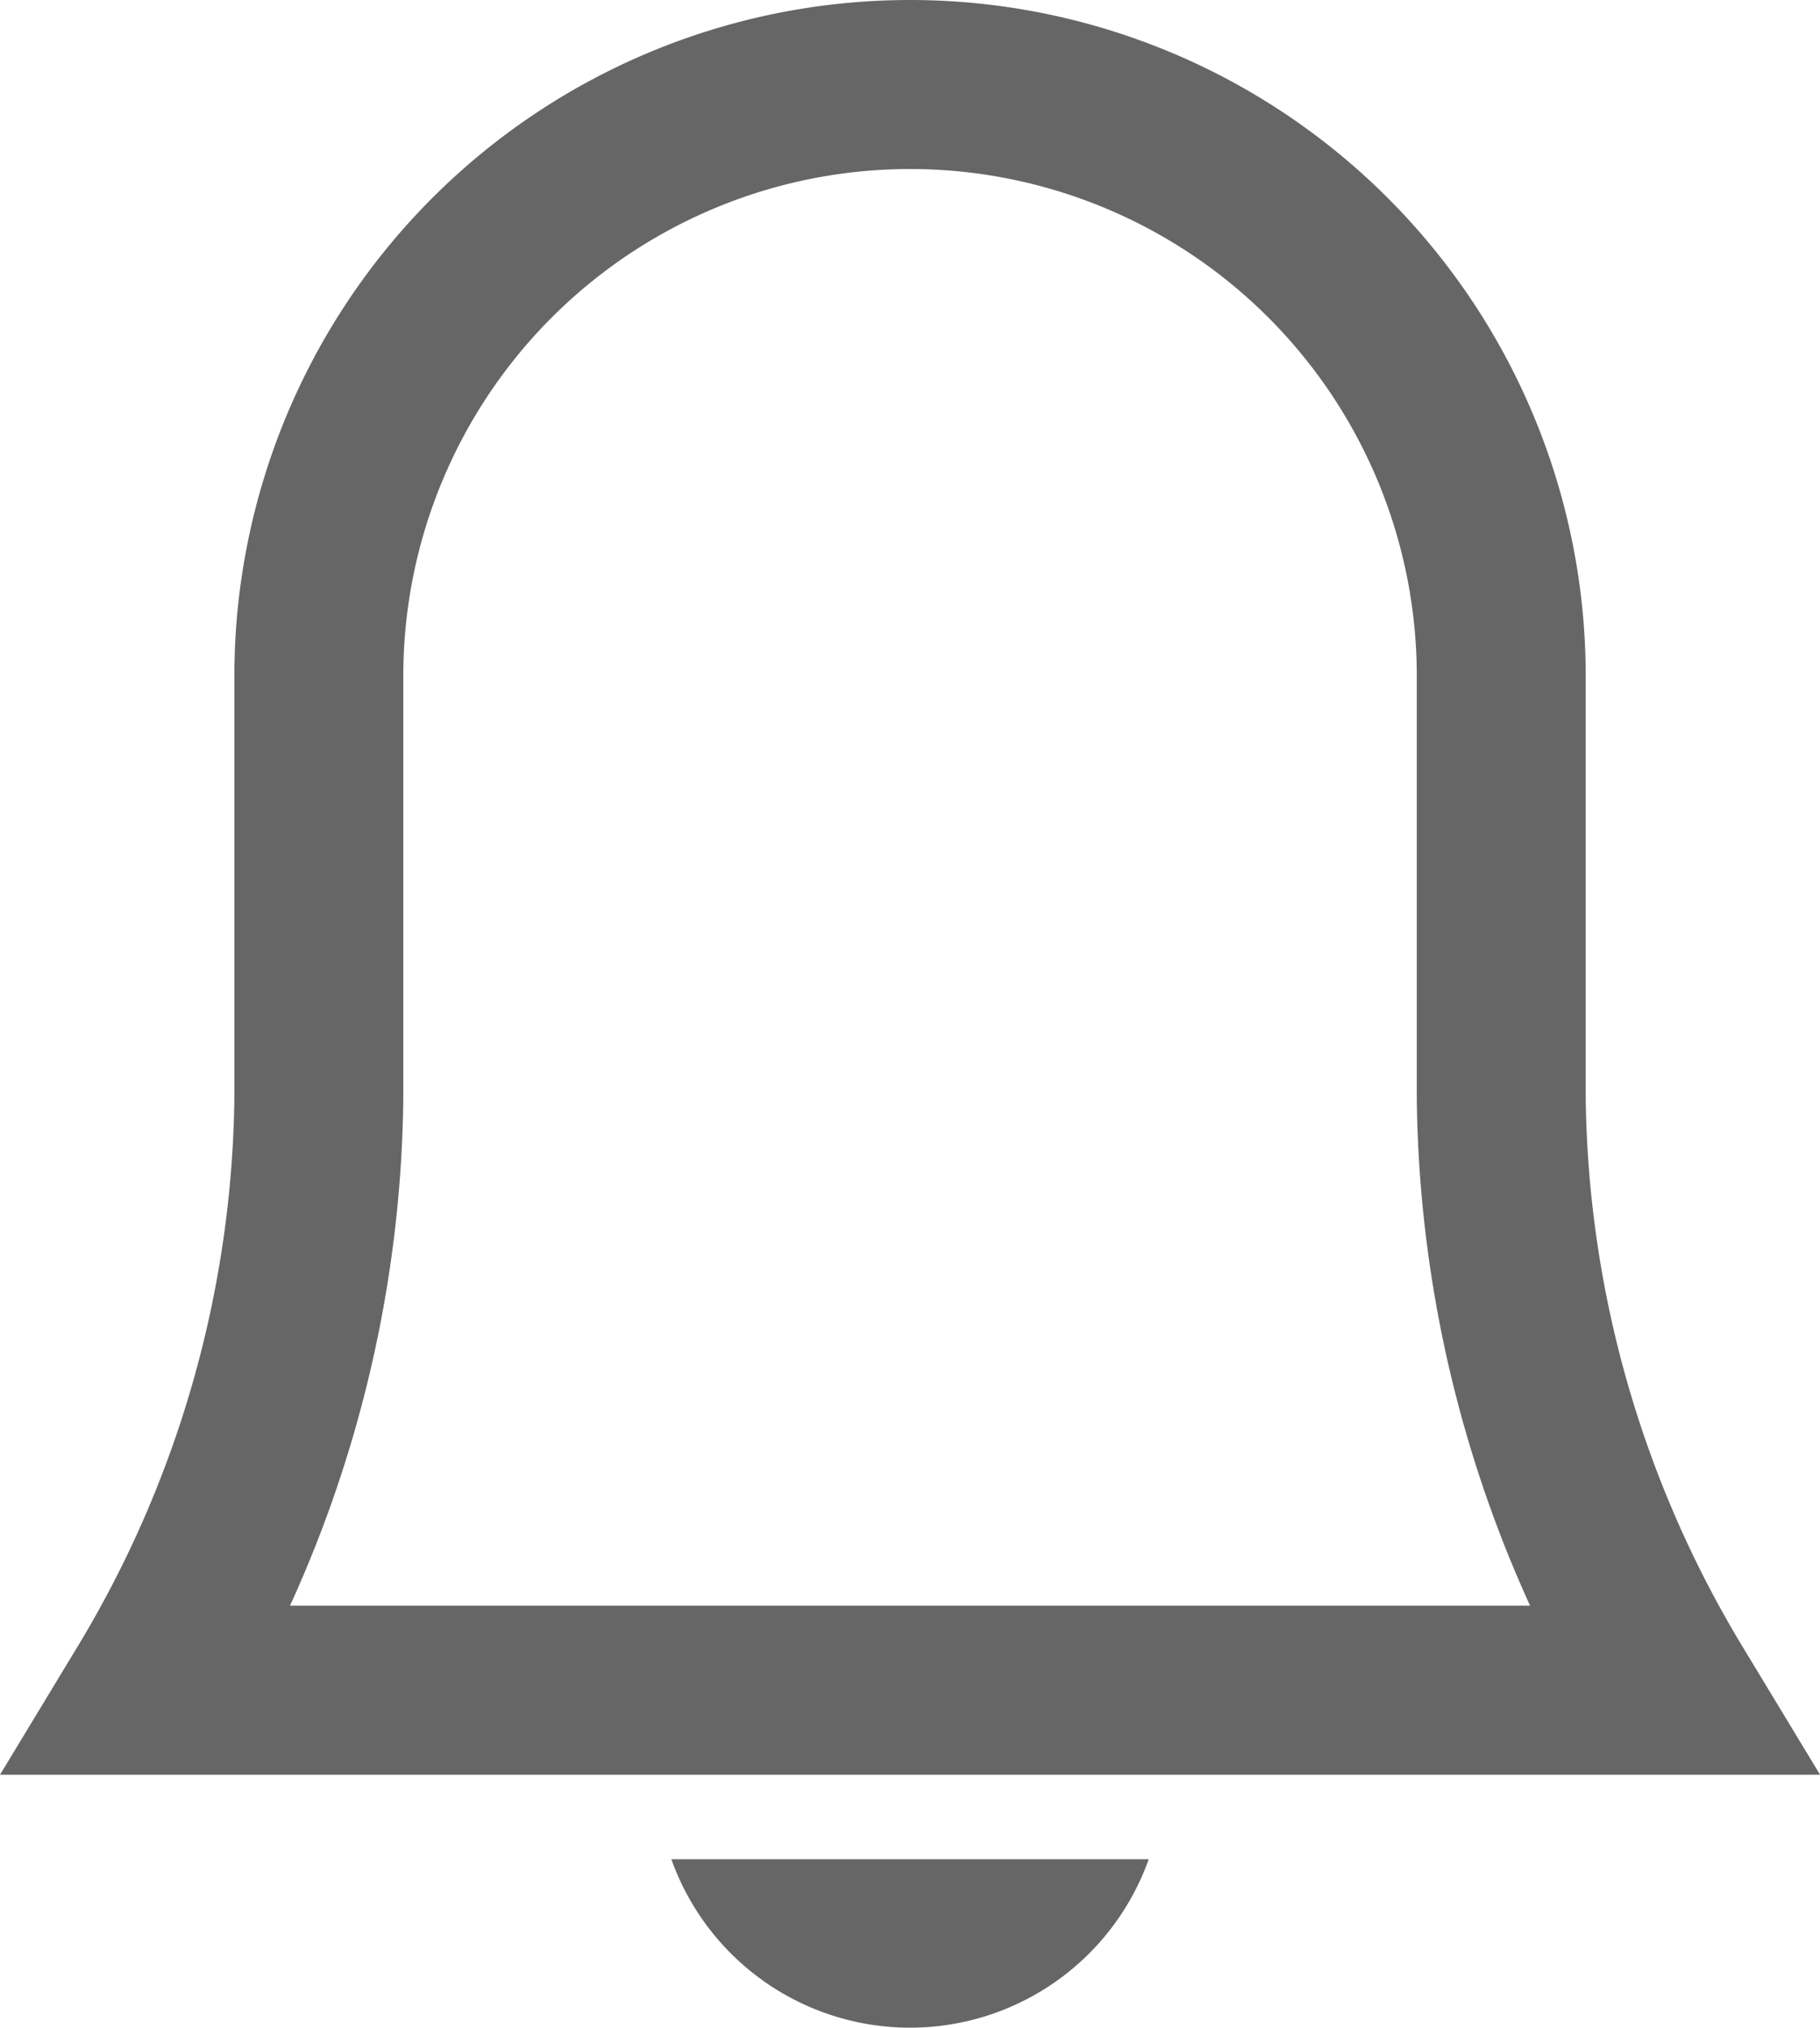 <svg xmlns="http://www.w3.org/2000/svg" width="21.549" height="23.993" viewBox="0 0 21.549 23.993">
  <g id="alarm" transform="translate(-1.225)">
    <path id="Path_1411" data-name="Path 1411" d="M19,13V8A7,7,0,1,0,5,8v5a13.834,13.834,0,0,1-2,7H21a13.834,13.834,0,0,1-2-7Z" fill="none" stroke="#666" stroke-linecap="square" stroke-width="2"/>
    <path id="Path_1412" data-name="Path 1412" d="M9.174,22a3,3,0,0,0,5.652,0Z" fill="#666"/>
  </g>
</svg>
